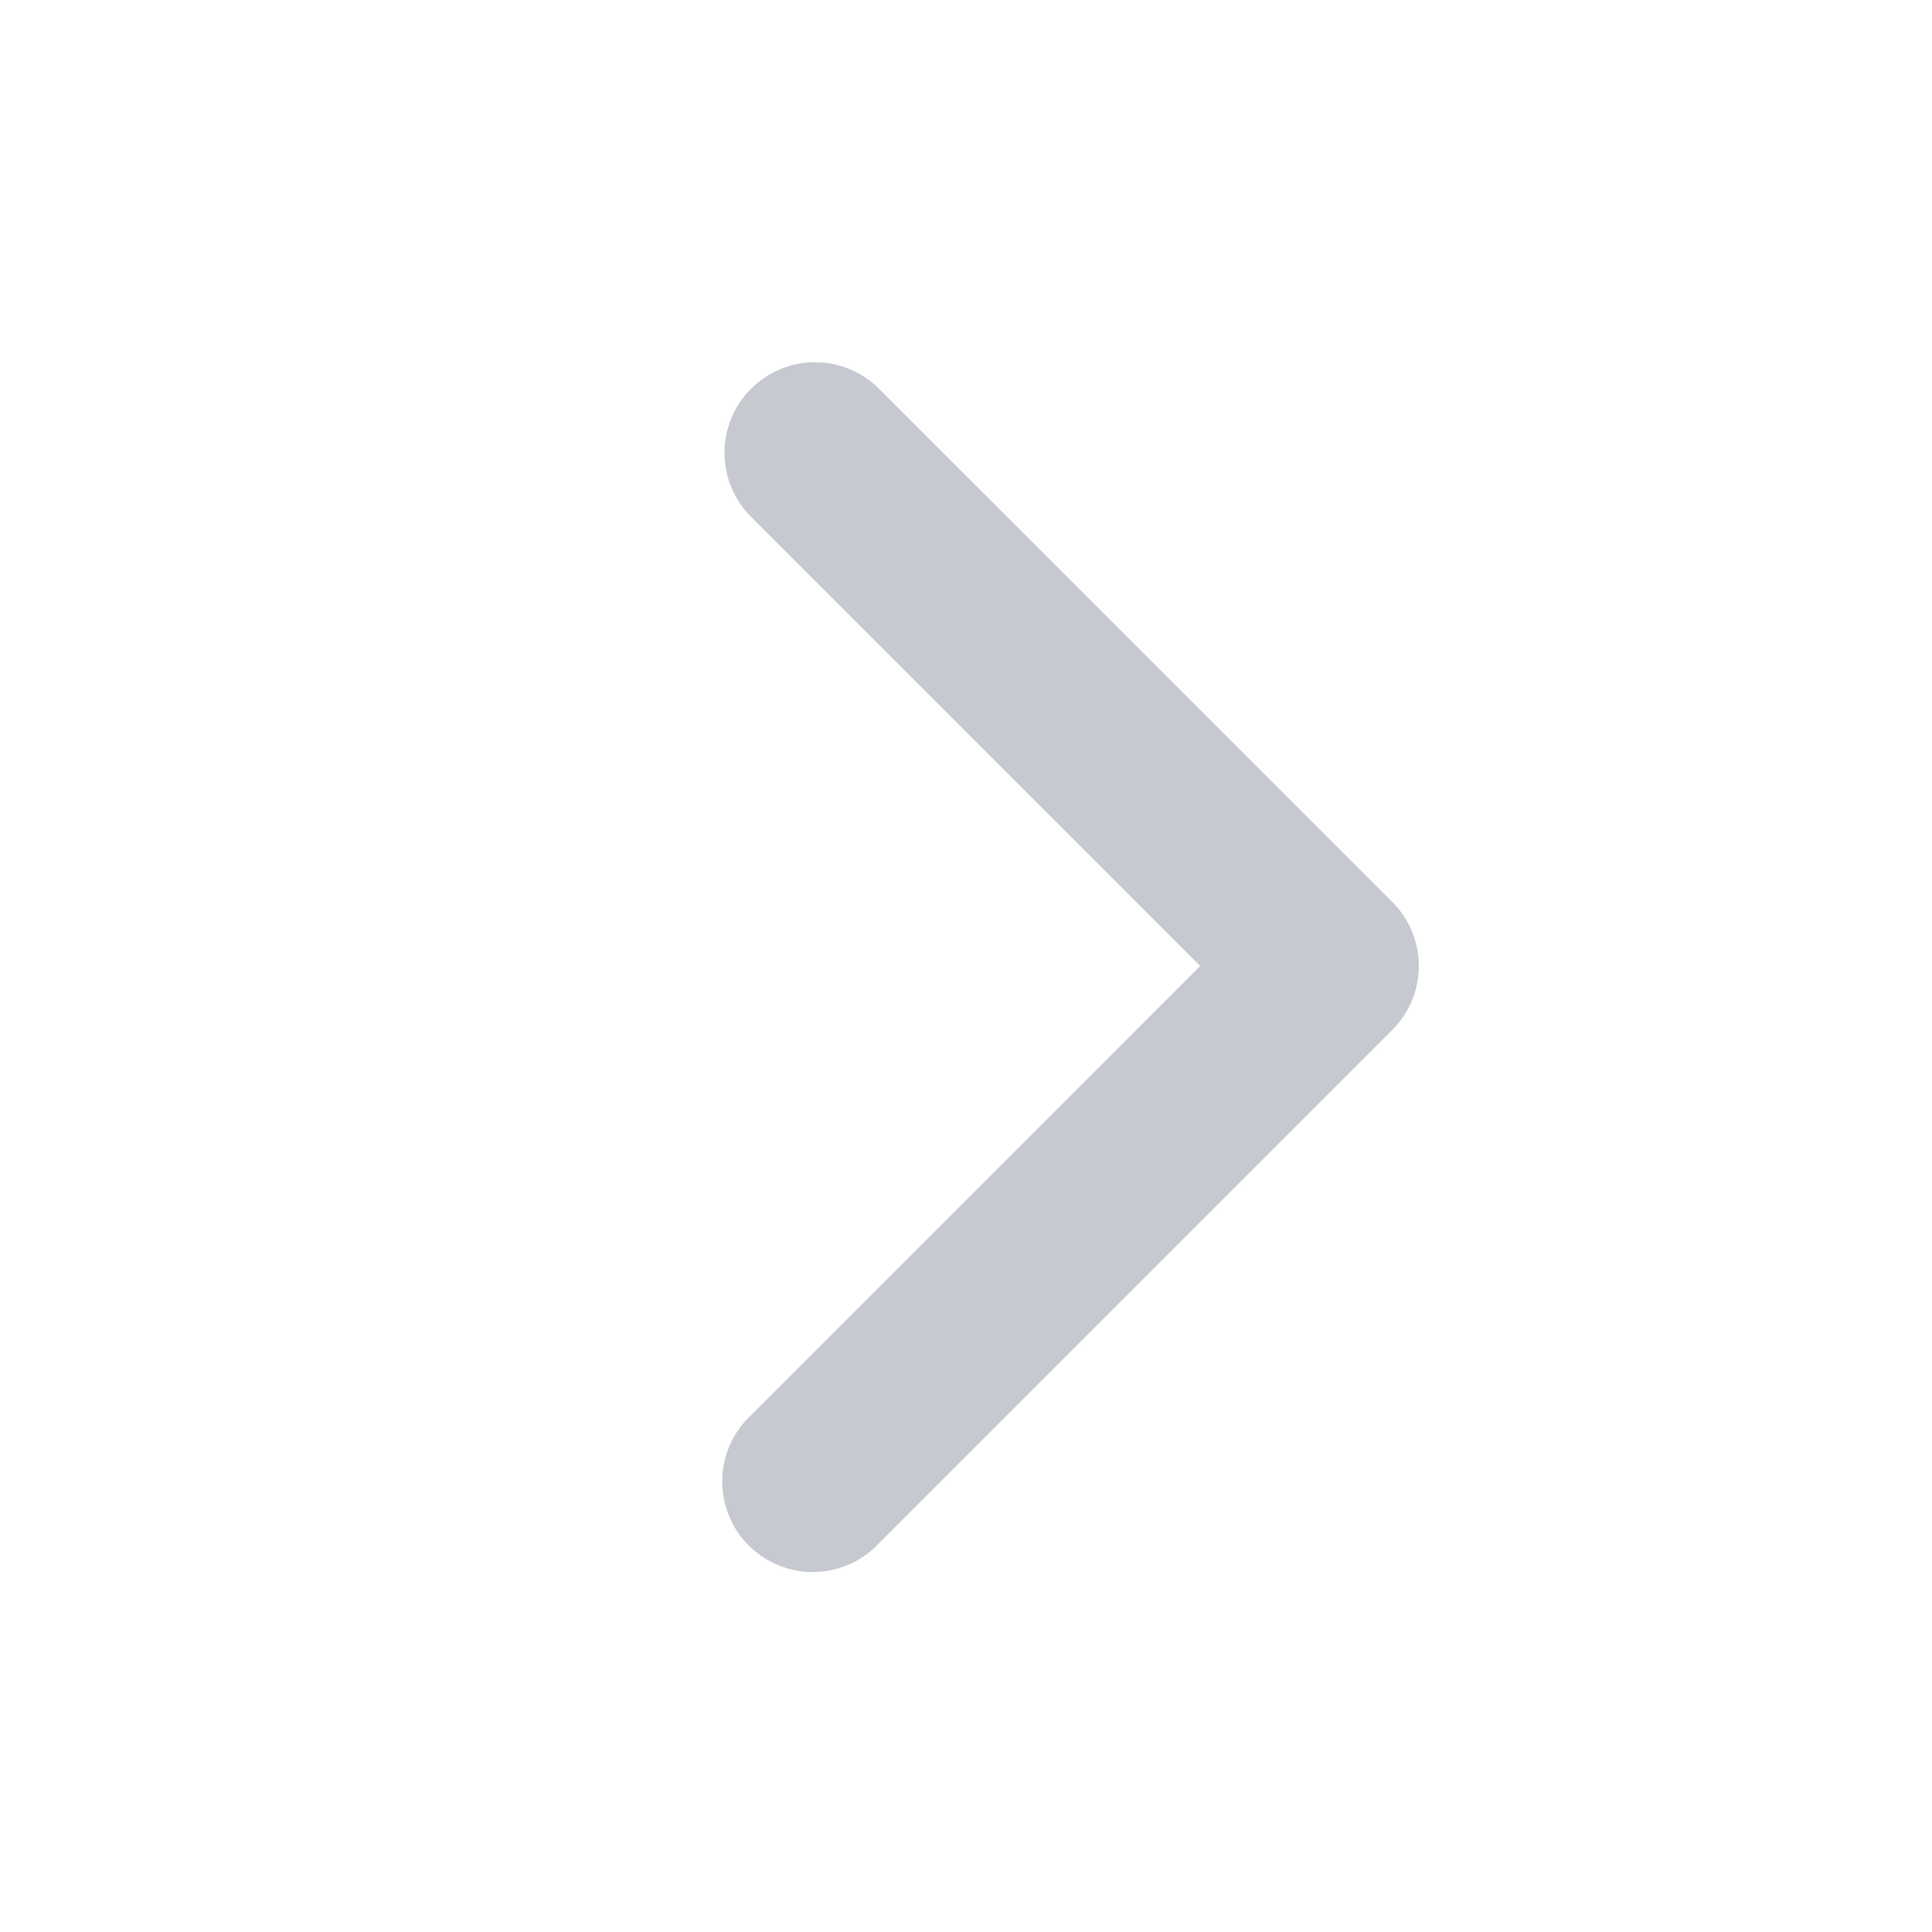 <svg xmlns="http://www.w3.org/2000/svg" width="20" height="20" fill="none" viewBox="0 0 24 24"><path fill-rule="evenodd" clip-rule="evenodd" fill="#c6cad0" d="M9.33 4.83c.439-.44 1.151-.44 1.59 0l6.375 6.374c.44.44.44 1.152 0 1.591L10.92 19.17a1.125 1.125 0 1 1-1.59-1.59L14.909 12l-5.58-5.58a1.125 1.125 0 0 1 0-1.59z"></path></svg>